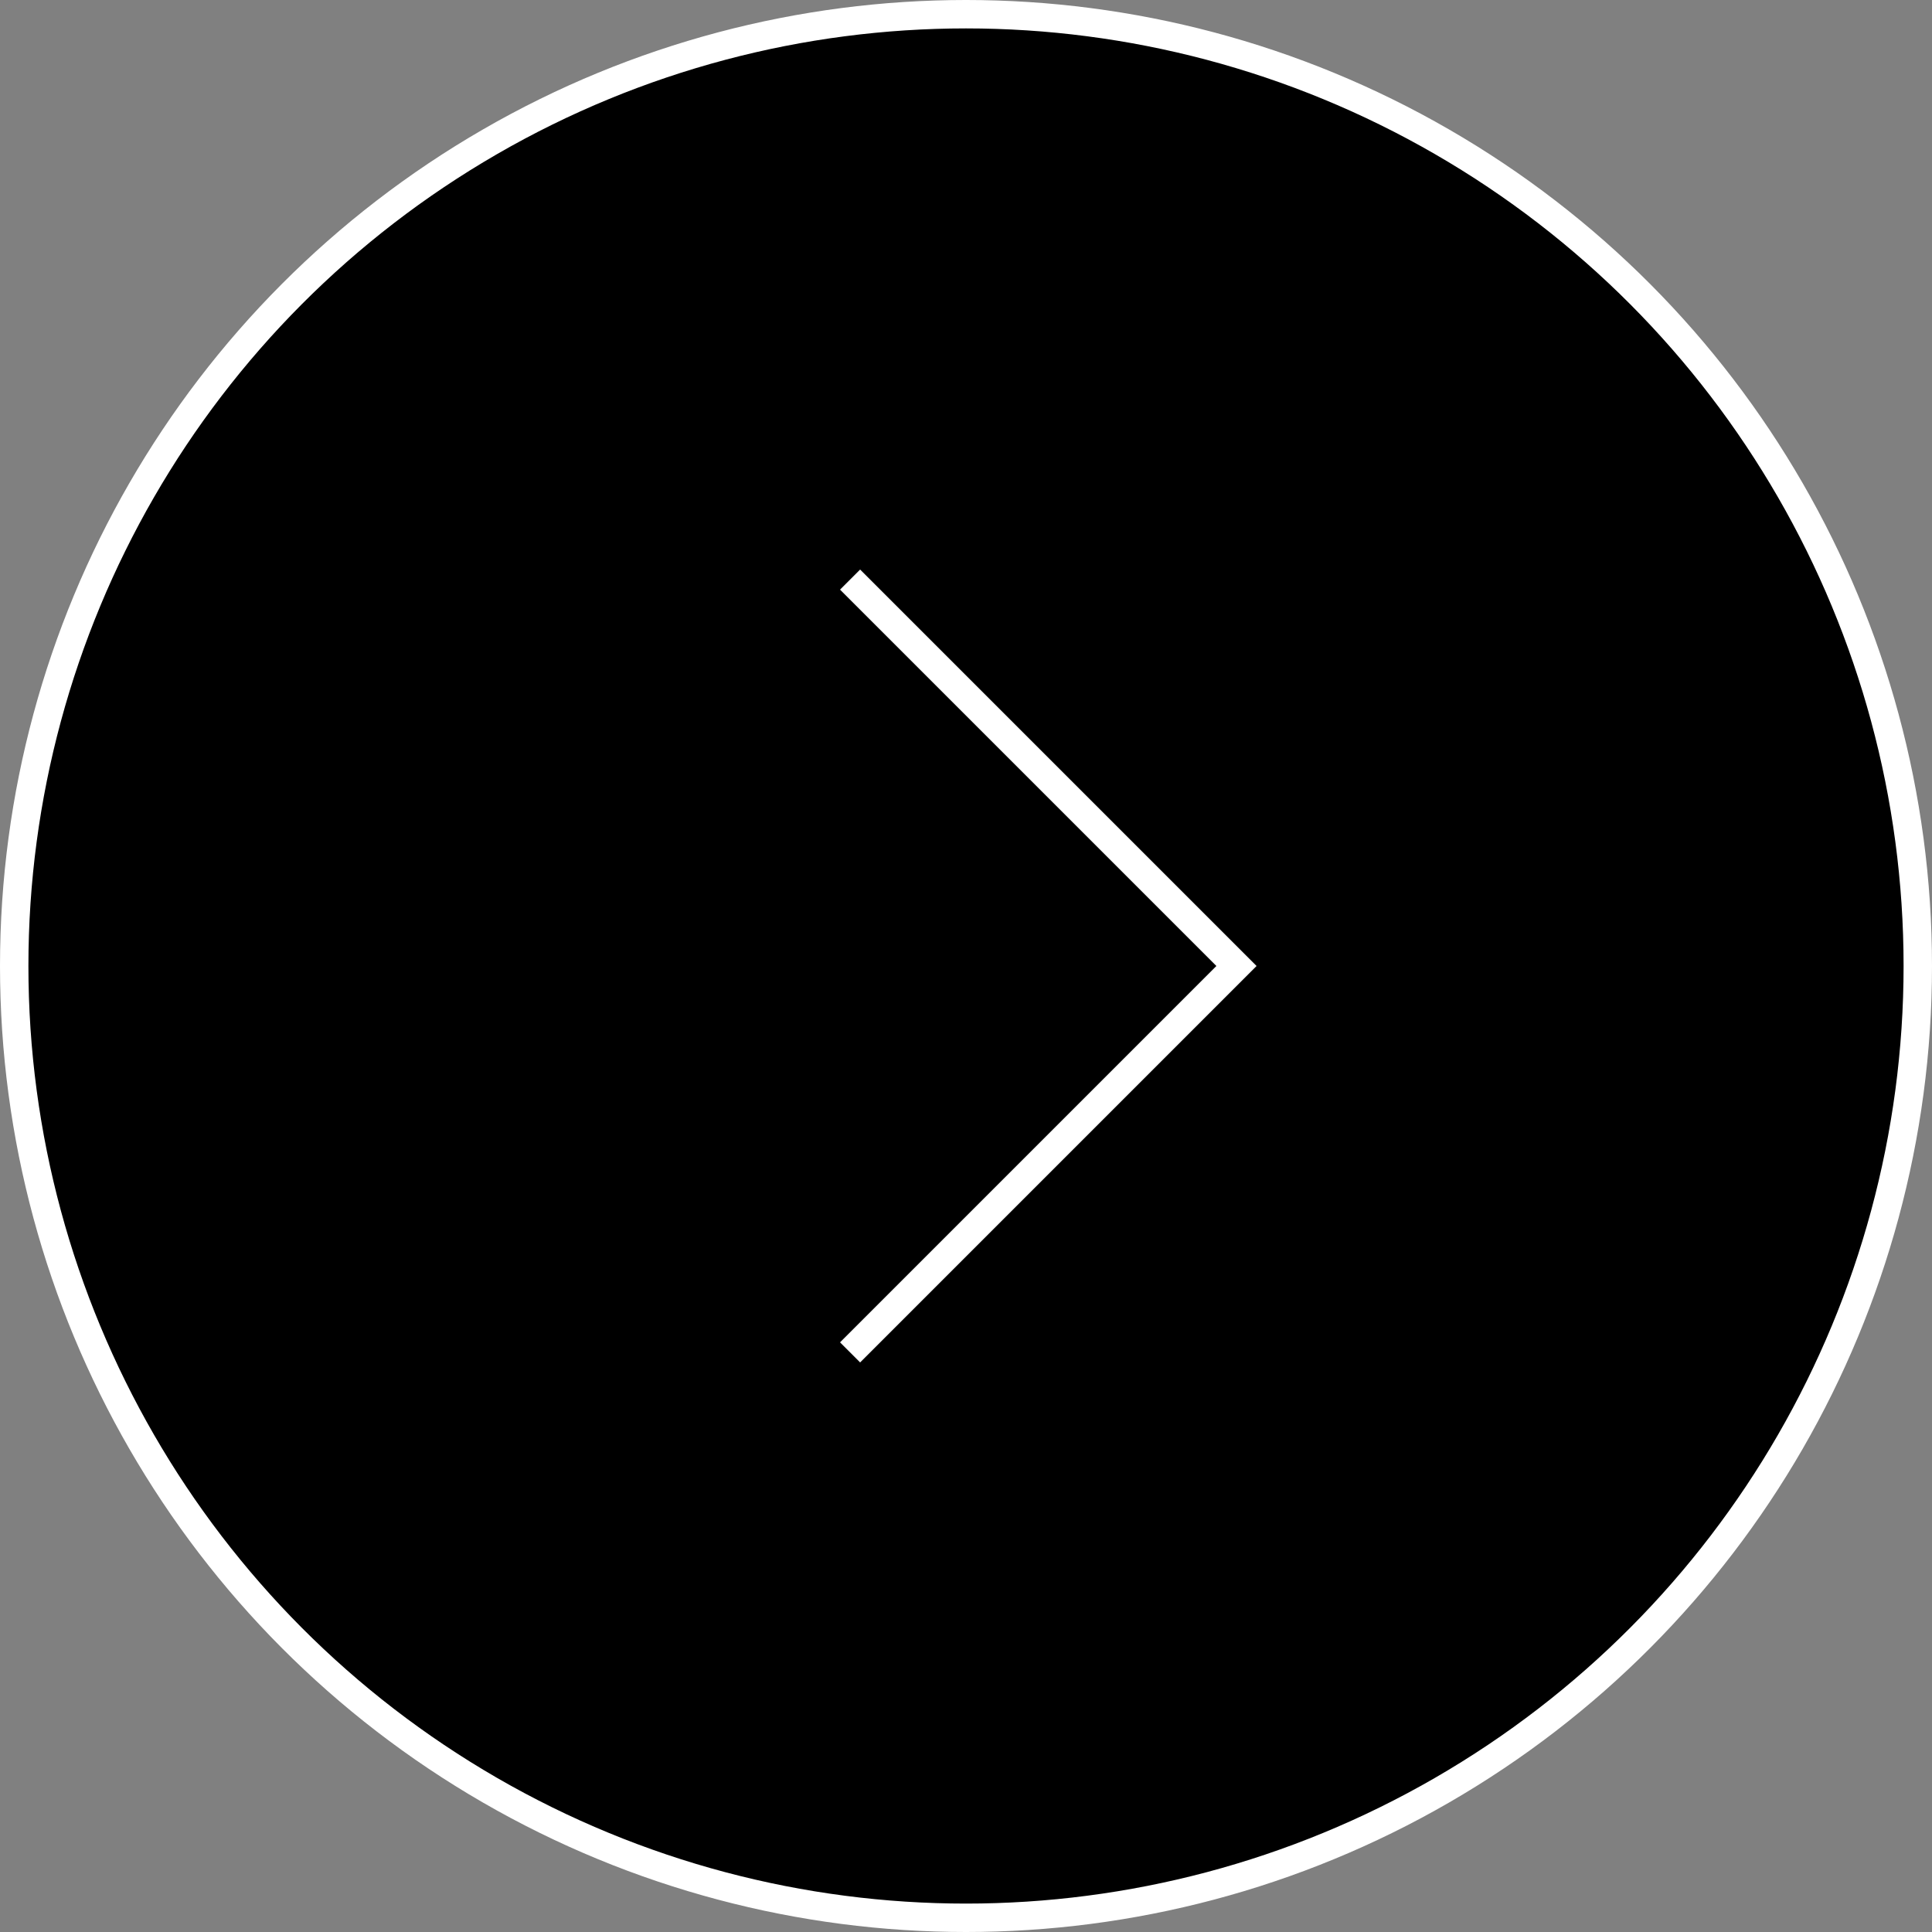 <svg width="68" height="68" viewBox="0 0 68 68" fill="#000" xmlns="http://www.w3.org/2000/svg">
<rect x="0" y="0" width="68" height="68" fill="#808080" stroke="none"/>
<circle cx="34" cy="34" r="33.5" stroke="white"/>
<path d="M29.92 47.6L43.52 34L29.92 20.4" stroke="white"/>
</svg>
